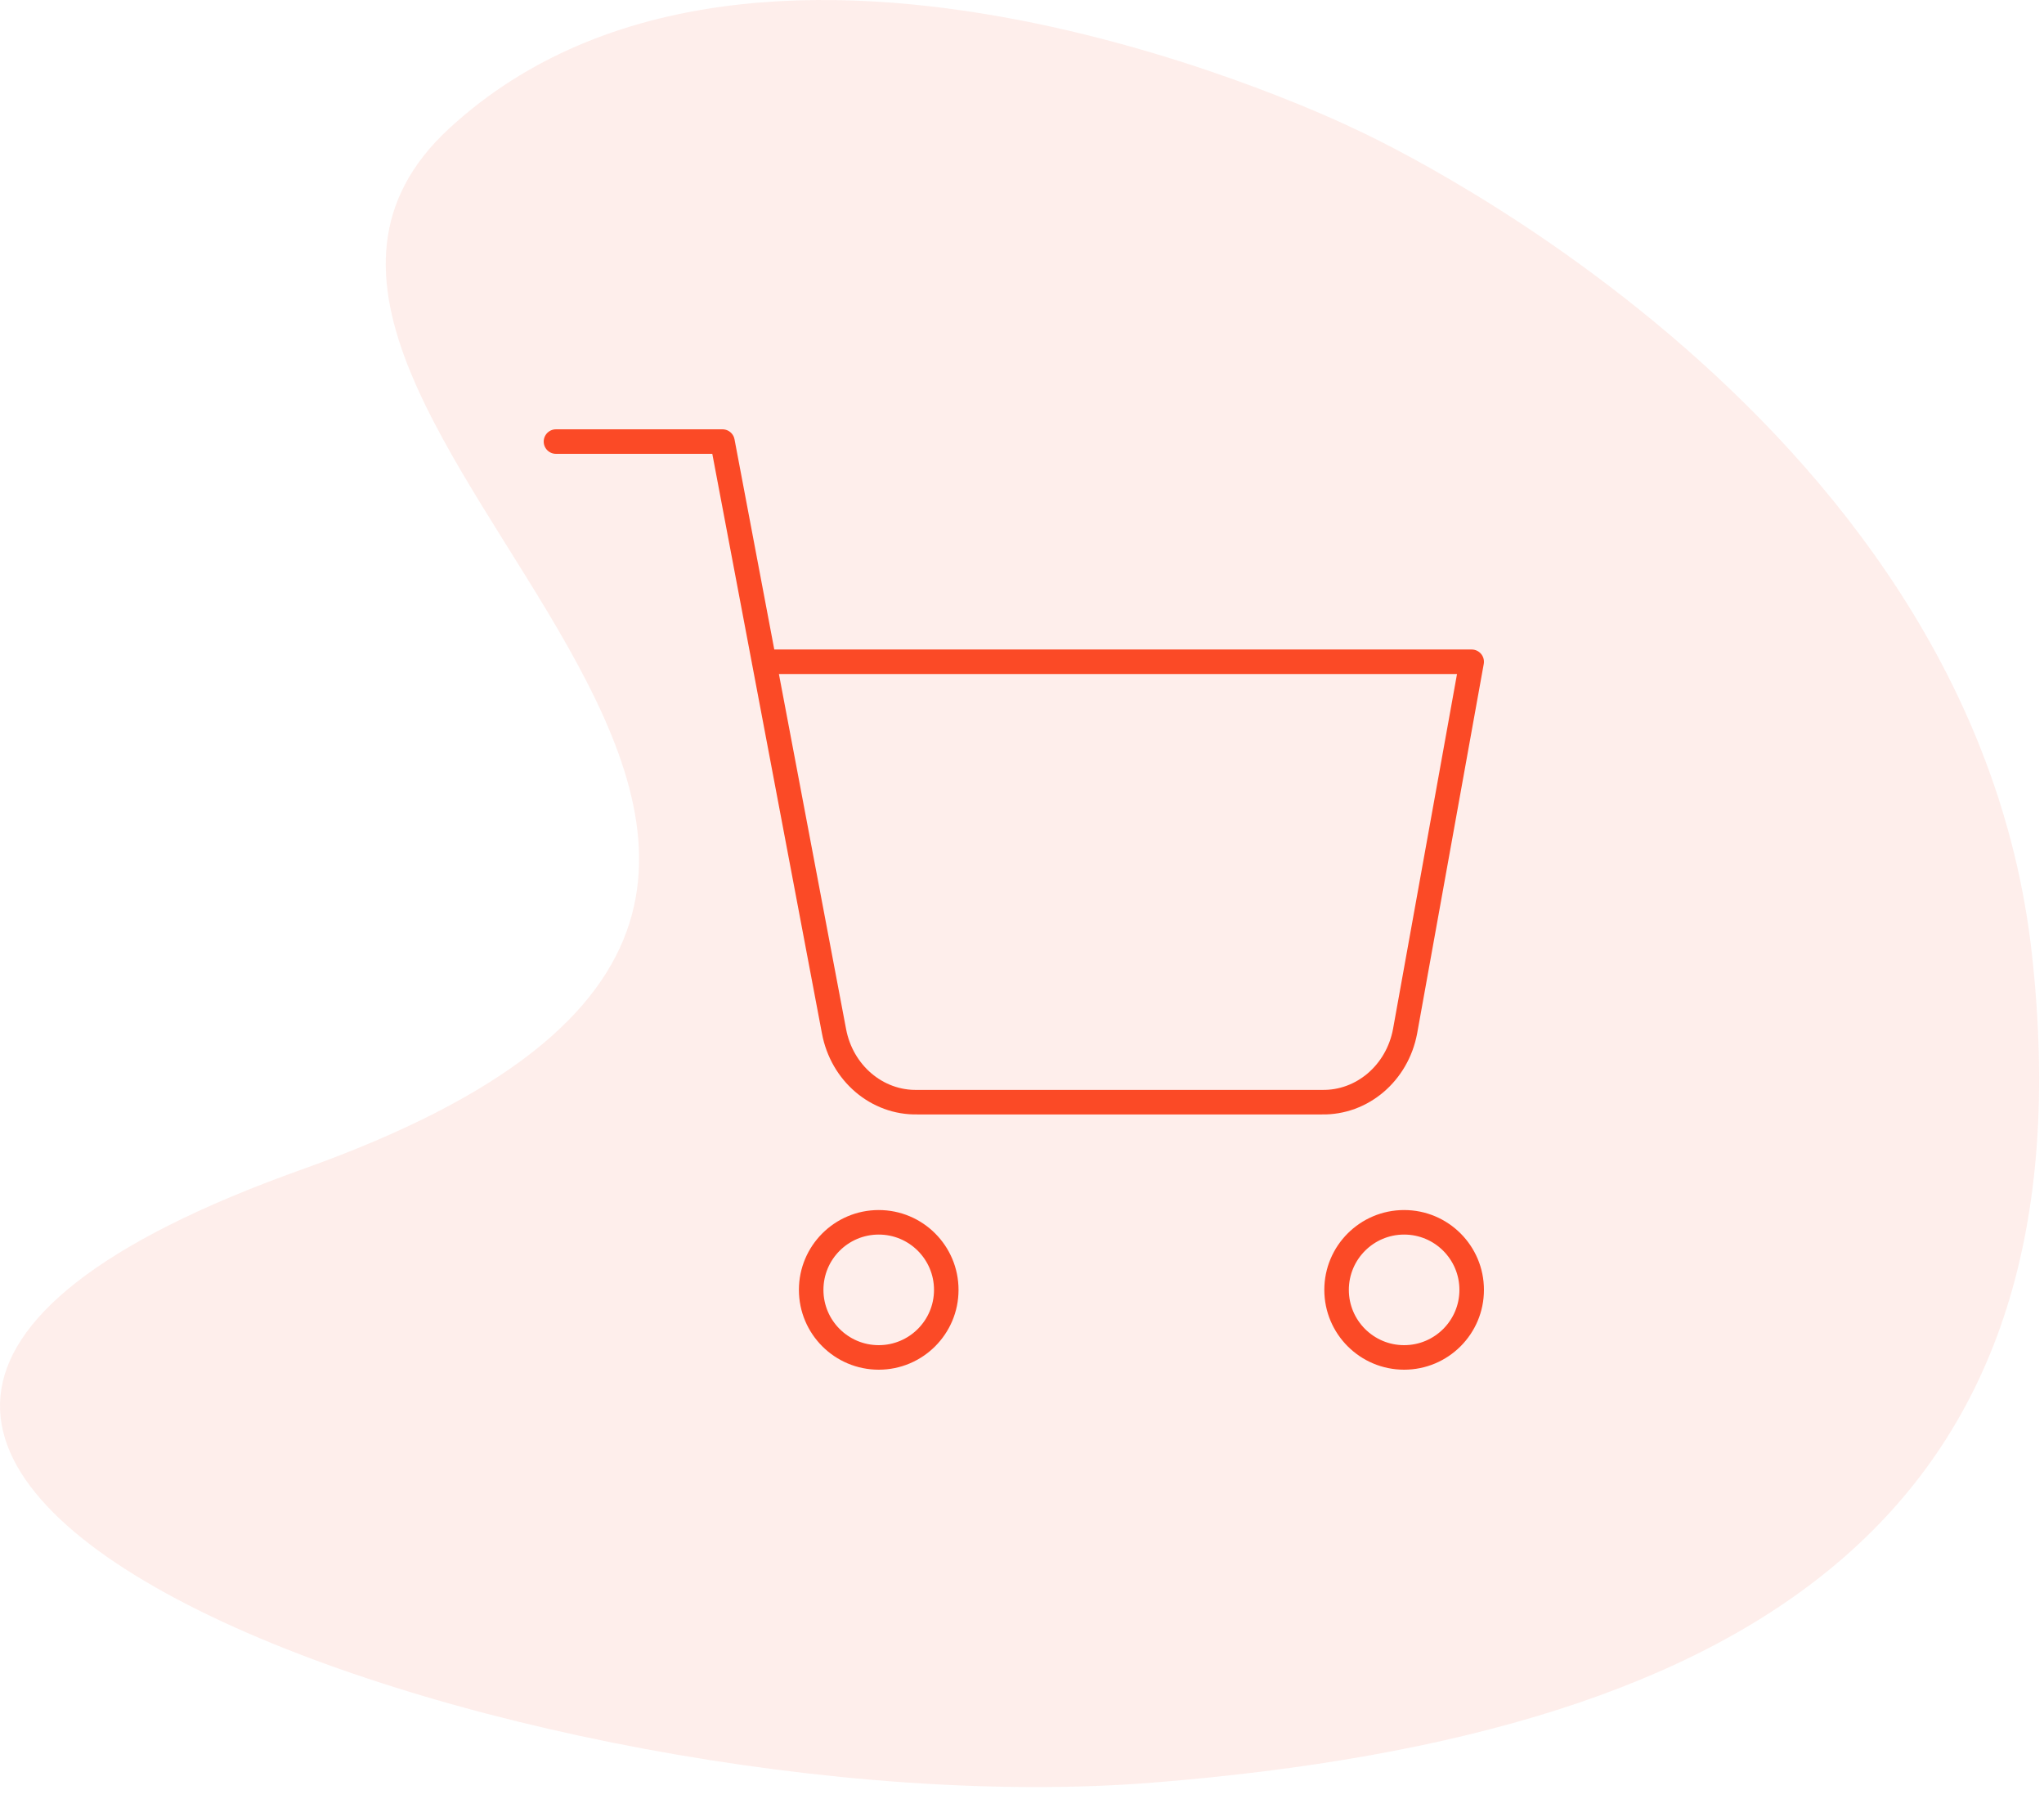 <?xml version="1.0" encoding="UTF-8"?>
<svg width="125px" height="110px" viewBox="0 0 125 110" version="1.1" xmlns="http://www.w3.org/2000/svg" xmlns:xlink="http://www.w3.org/1999/xlink">
    <!-- Generator: Sketch 51.3 (57544) - http://www.bohemiancoding.com/sketch -->
    <title>Icon-easy-checkout</title>
    <desc>Created with Sketch.</desc>
    <defs></defs>
    <g id="Symbols" stroke="none" stroke-width="1" fill="none" fill-rule="evenodd">
        <g id="Secure-icons/easy-checkout">
            <g id="Icon-easy-checkout">
                <path d="M27.48,7.844 C8.297,25.492 68.98,53.5 18.48,71.5 C-32.02,89.5 32.98,112 70.48,109 C107.98,106 127.98,92 124.262,58.344 C120.545,24.687 82.762,7.844 82.762,7.844 C82.762,7.844 46.663,-9.805 27.48,7.844 Z" id="bg" fill-opacity="0.09" fill="#FB4A26" fill-rule="nonzero"></path>
                <g id="Checkout" transform="translate(34, 27)" stroke="#FB4A26" stroke-linecap="round" stroke-linejoin="round" stroke-width="1.5">
                    <circle id="Oval" cx="19.738" cy="51.869" r="4.131"></circle>
                    <circle id="Oval" cx="51.869" cy="51.869" r="4.131"></circle>
                    <path d="M0,0 L10.182,0 L17.004,36.057 C17.484,38.616 19.629,40.442 22.095,40.392 L46.836,40.392 C49.302,40.442 51.447,38.616 51.927,36.057 L56,13.464 L12.727,13.464" id="Shape"></path>
                </g>
            </g>
        </g>
    </g>
</svg>
